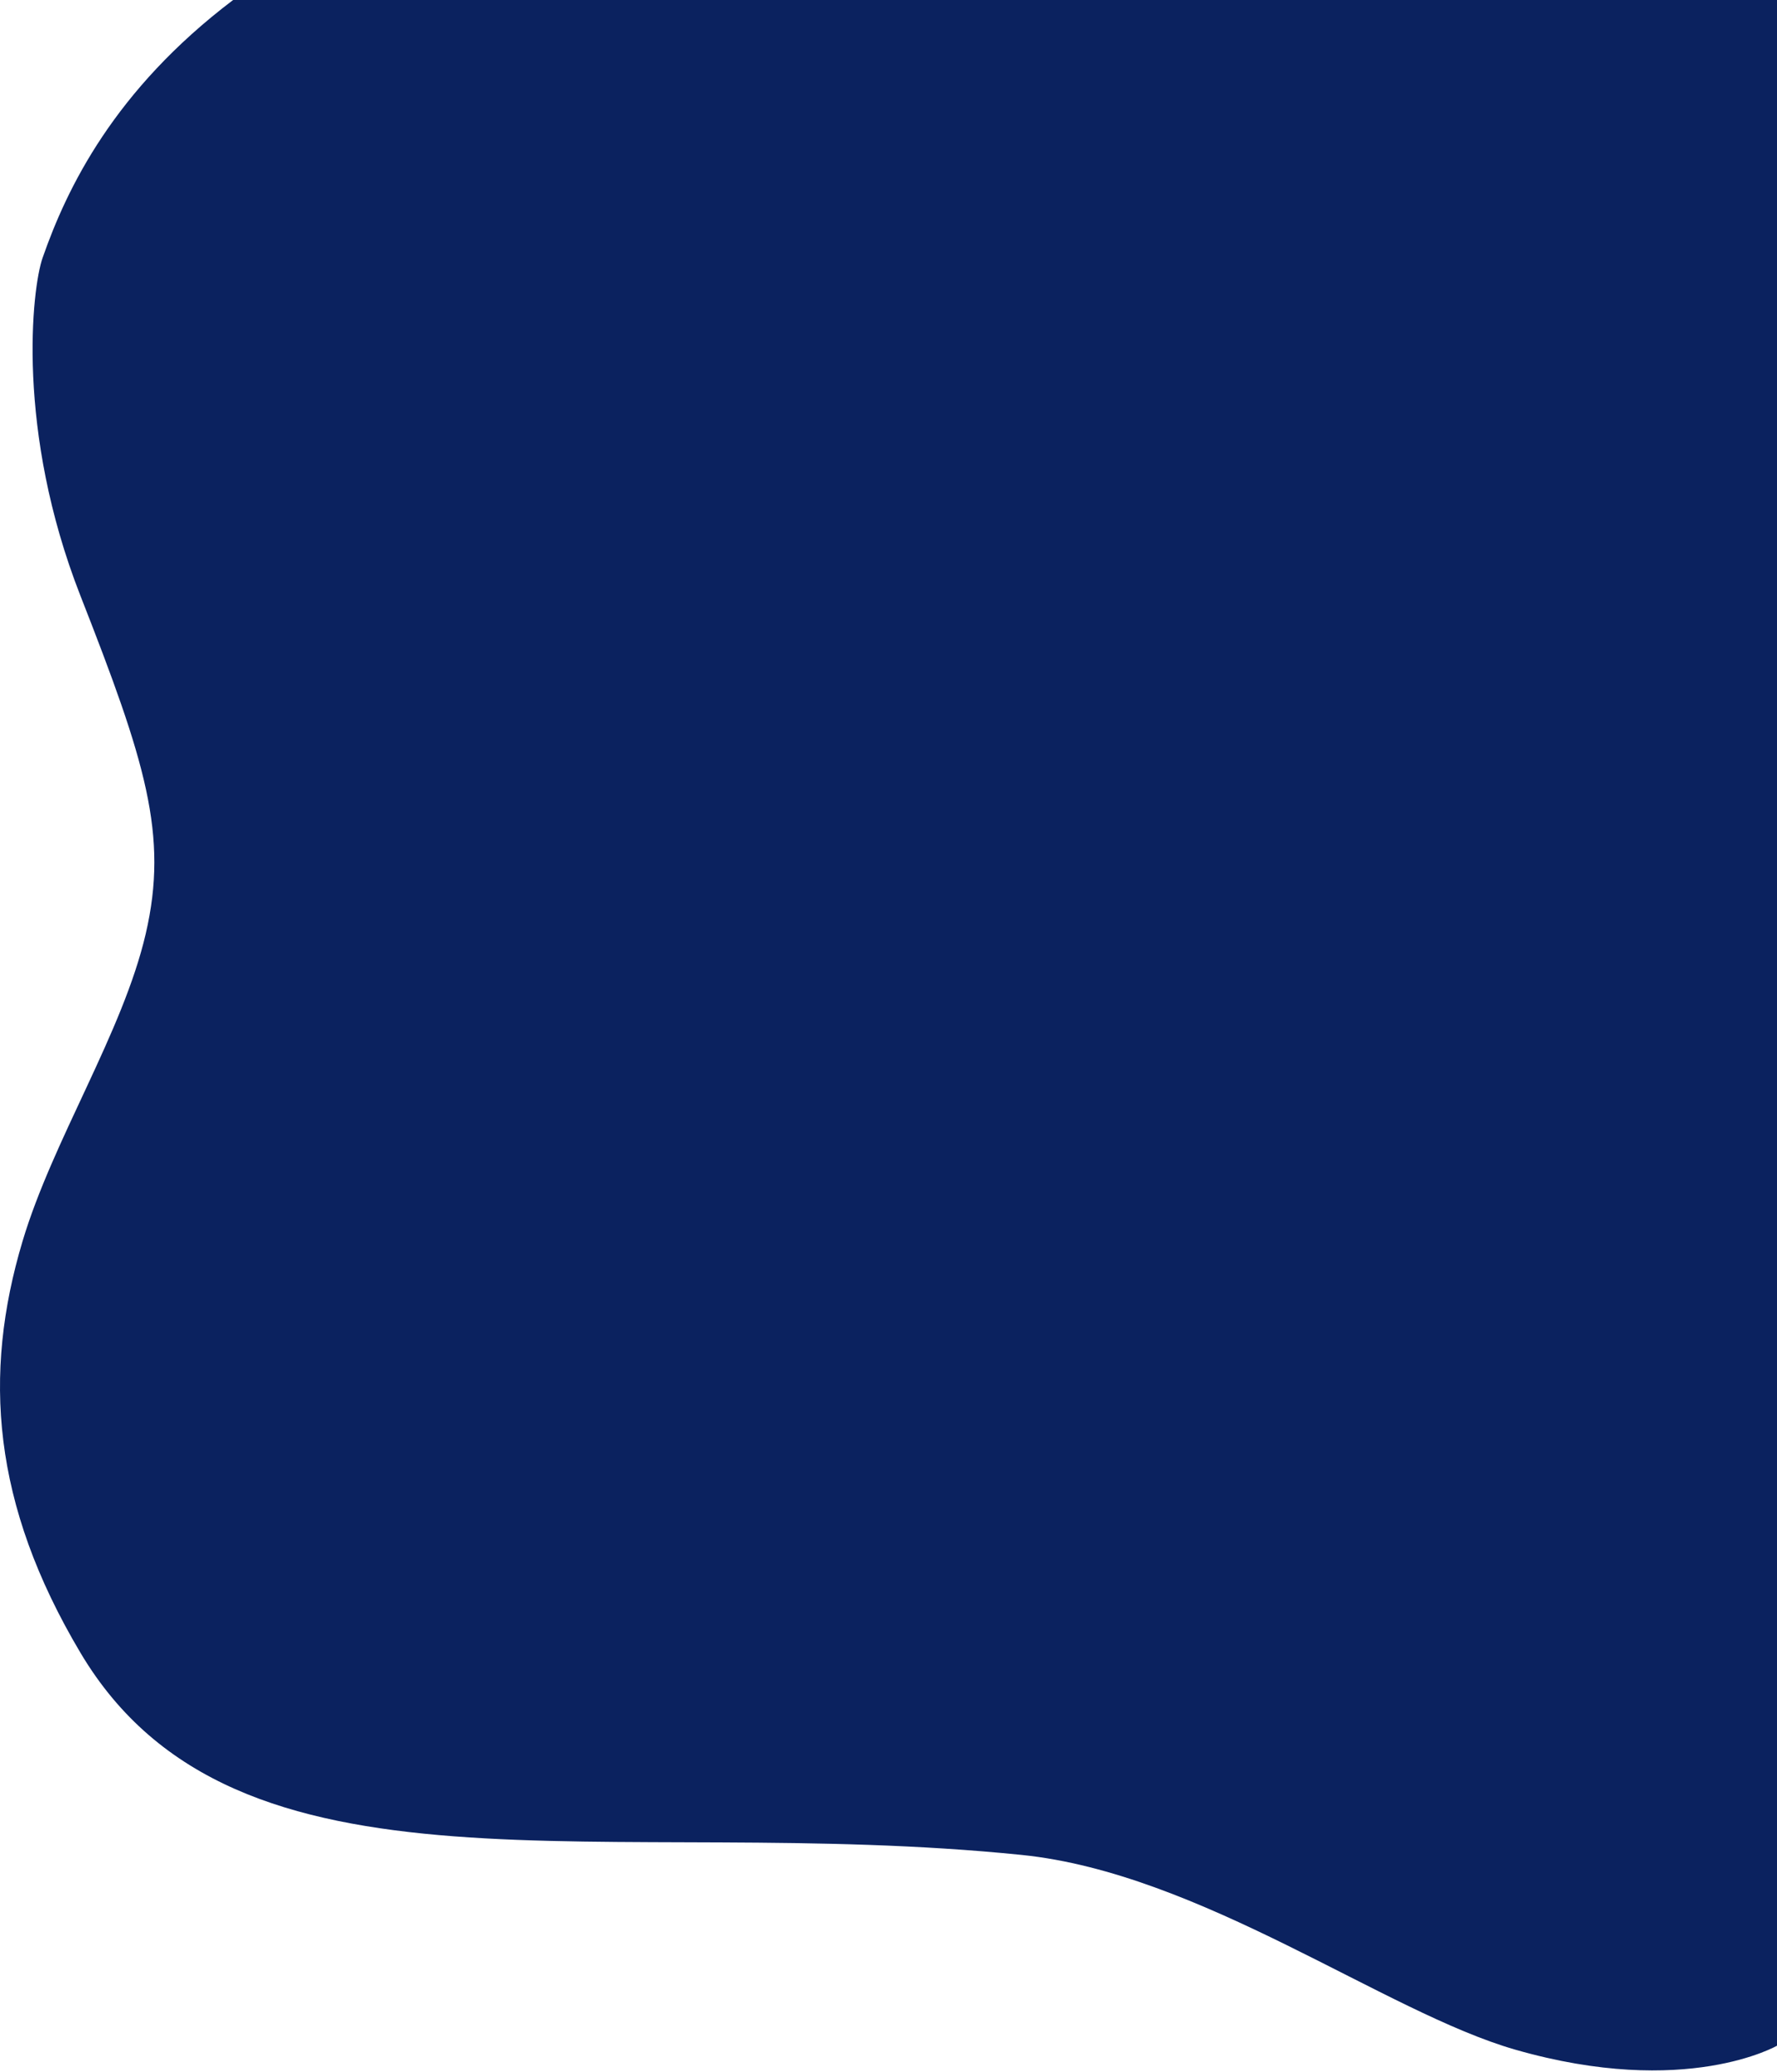                 <svg class="forme-bleu" viewBox="0 0 844 984" fill="none" xmlns="http://www.w3.org/2000/svg">
                    <path d="M110.716 0H844.216V971.5C844.216 971.5 800.888 996.793 719.715 973.5C657.842 955.745 570.21 889.651 485.216 881C288.717 861 112.215 909.5 38.216 785C-3.809 714.295 -8.233 652.827 10.715 589.5C25.132 541.319 58.295 490.5 69.215 443.5C80.135 396.5 69.002 361.5 38.216 283C7.431 204.5 15.144 137.055 20.216 122.5C31.718 89.5 54.072 42.921 110.716 0Z" fill="#0B225F"/>
                </svg>